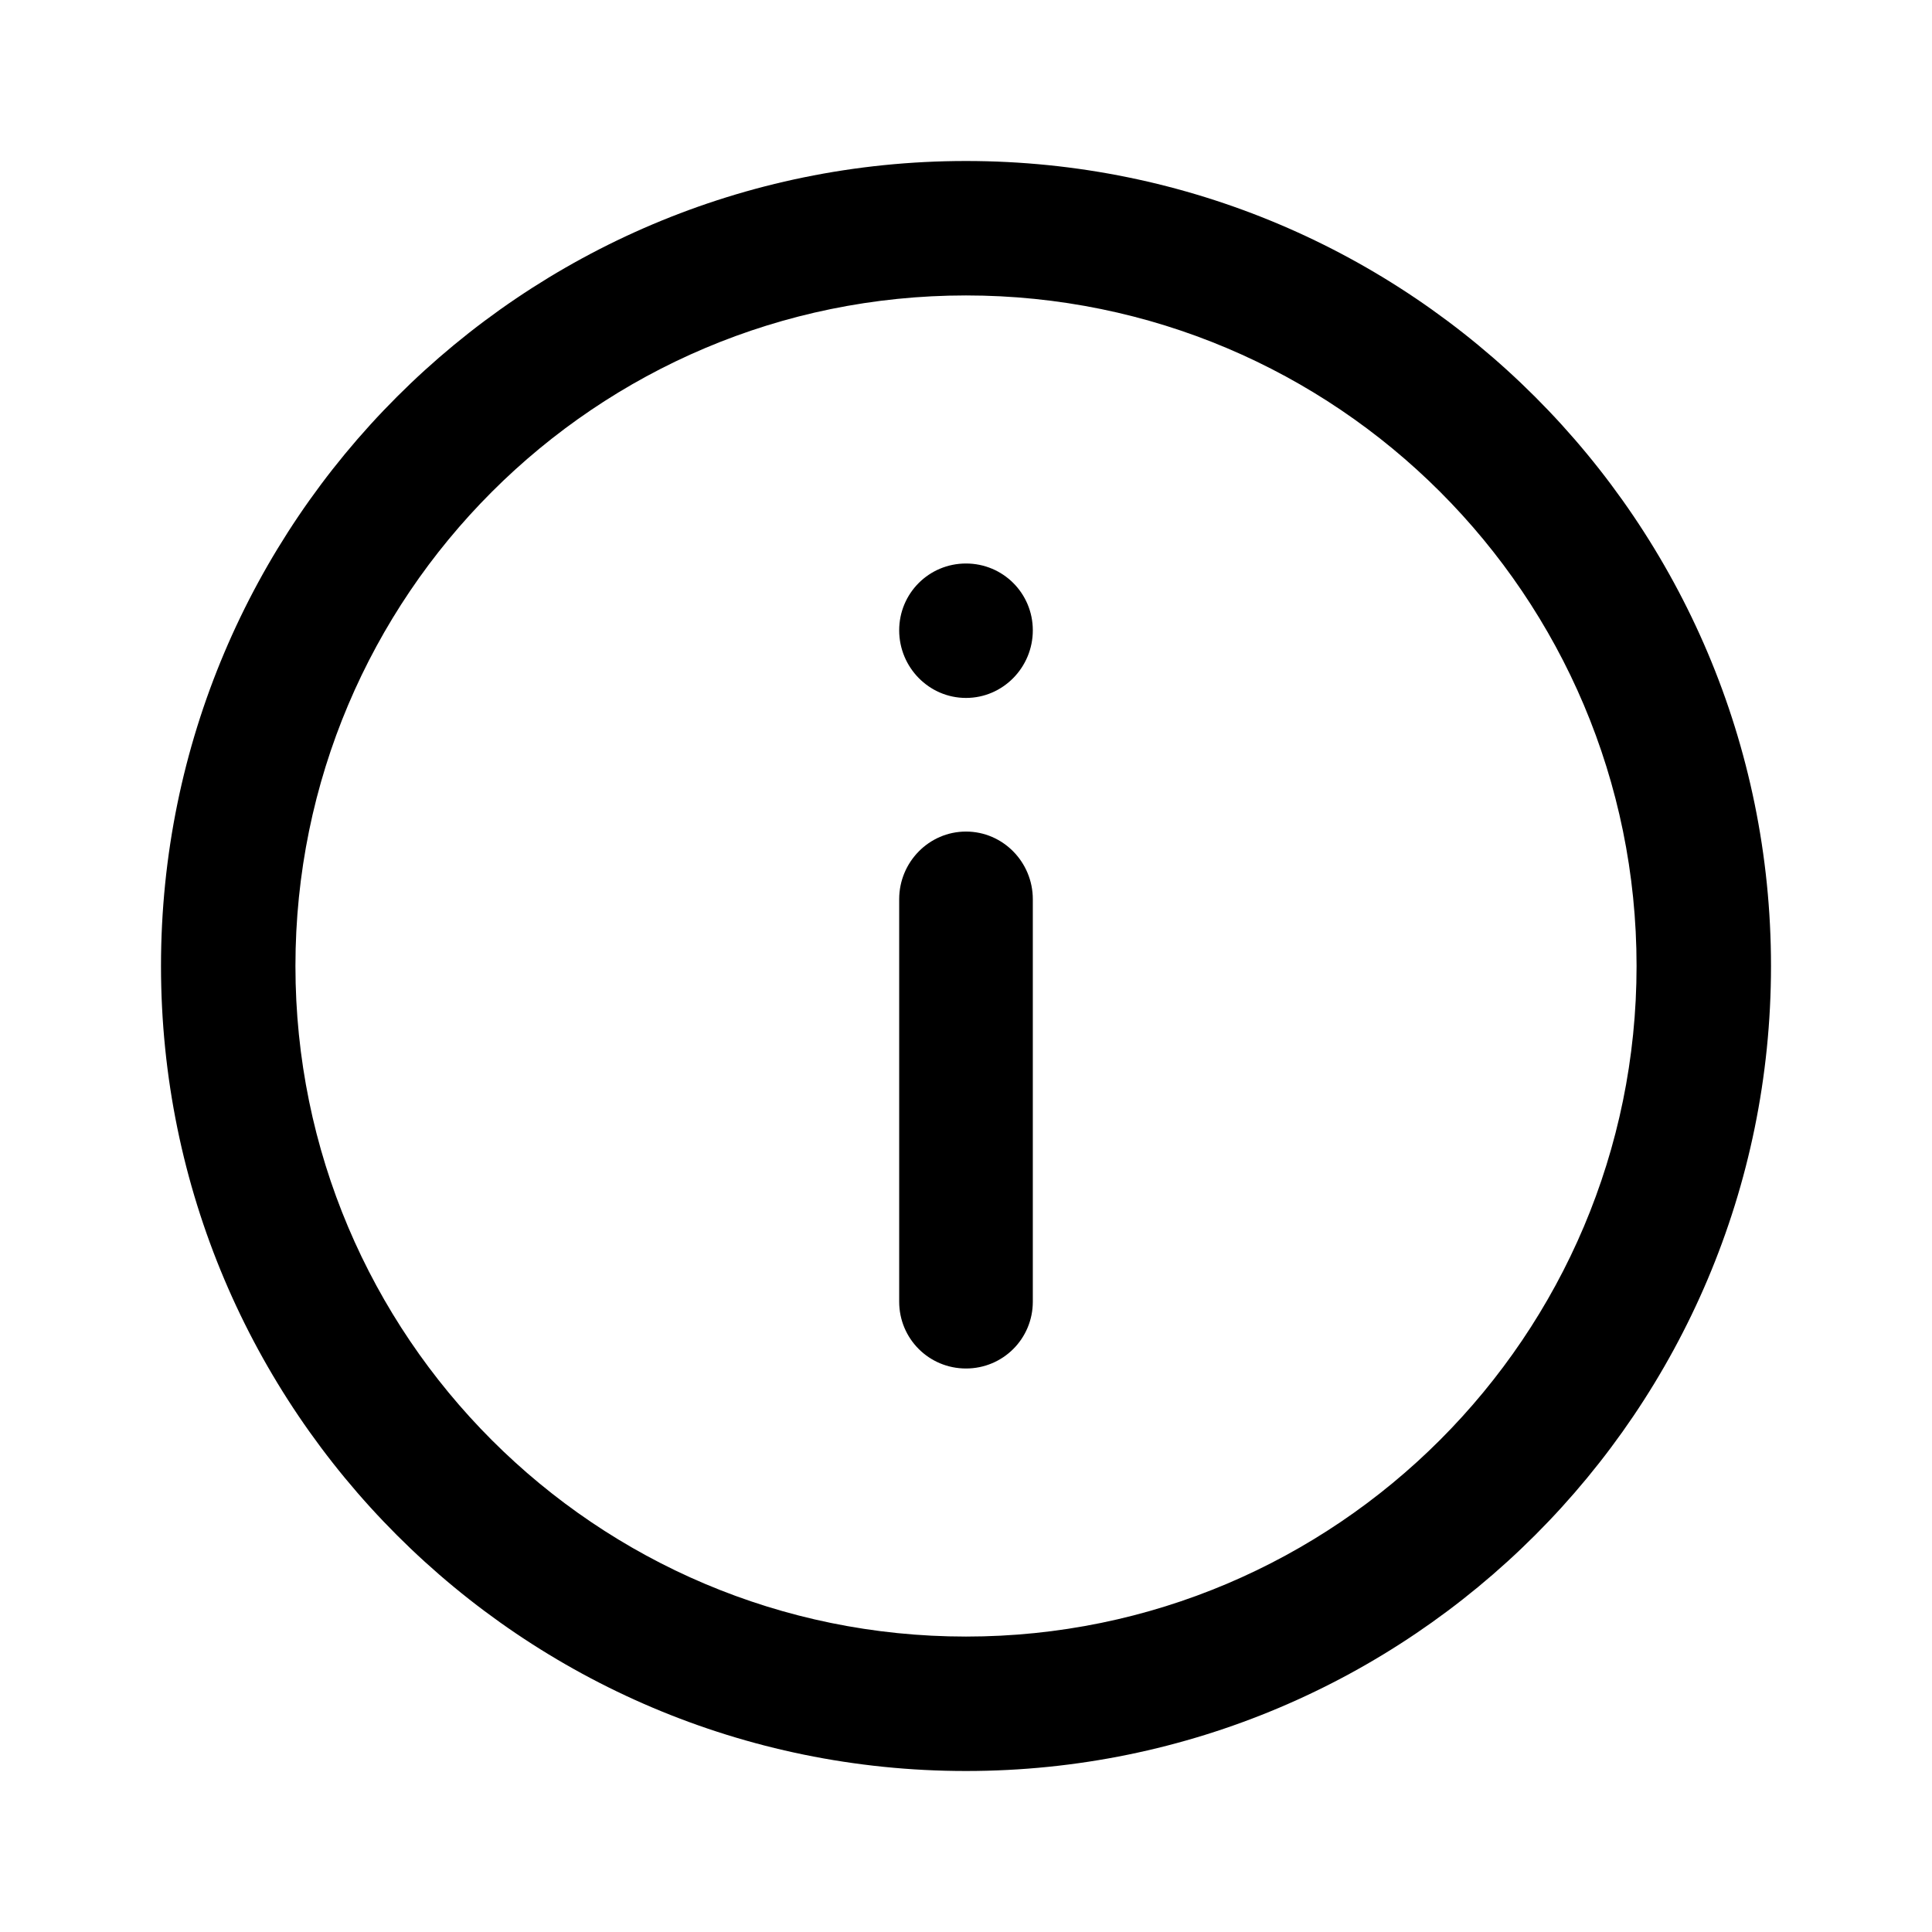 <svg width="24" height="24" viewBox="0 0 24 24" xmlns="http://www.w3.org/2000/svg"><title>info</title><path d="M12.83 7.83c0-.46-.37-.83-.83-.83-.46 0-.83.37-.83.83 0 .46.37.84.83.84.46 0 .83-.38.83-.84m0 8.34v-5c0-.46-.37-.84-.83-.84-.46 0-.83.38-.83.84v5c0 .46.37.83.83.83.46 0 .83-.37.83-.83M12 3.67C7.4 3.67 3.67 7.4 3.67 12S7.4 20.33 12 20.33c4.6 0 8.33-3.74 8.33-8.33 0-4.6-3.73-8.33-8.33-8.33M12 22C6.48 22 2 17.52 2 12S6.48 2 12 2s10 4.48 10 10-4.48 10-10 10" fill-rule="evenodd"/></svg>